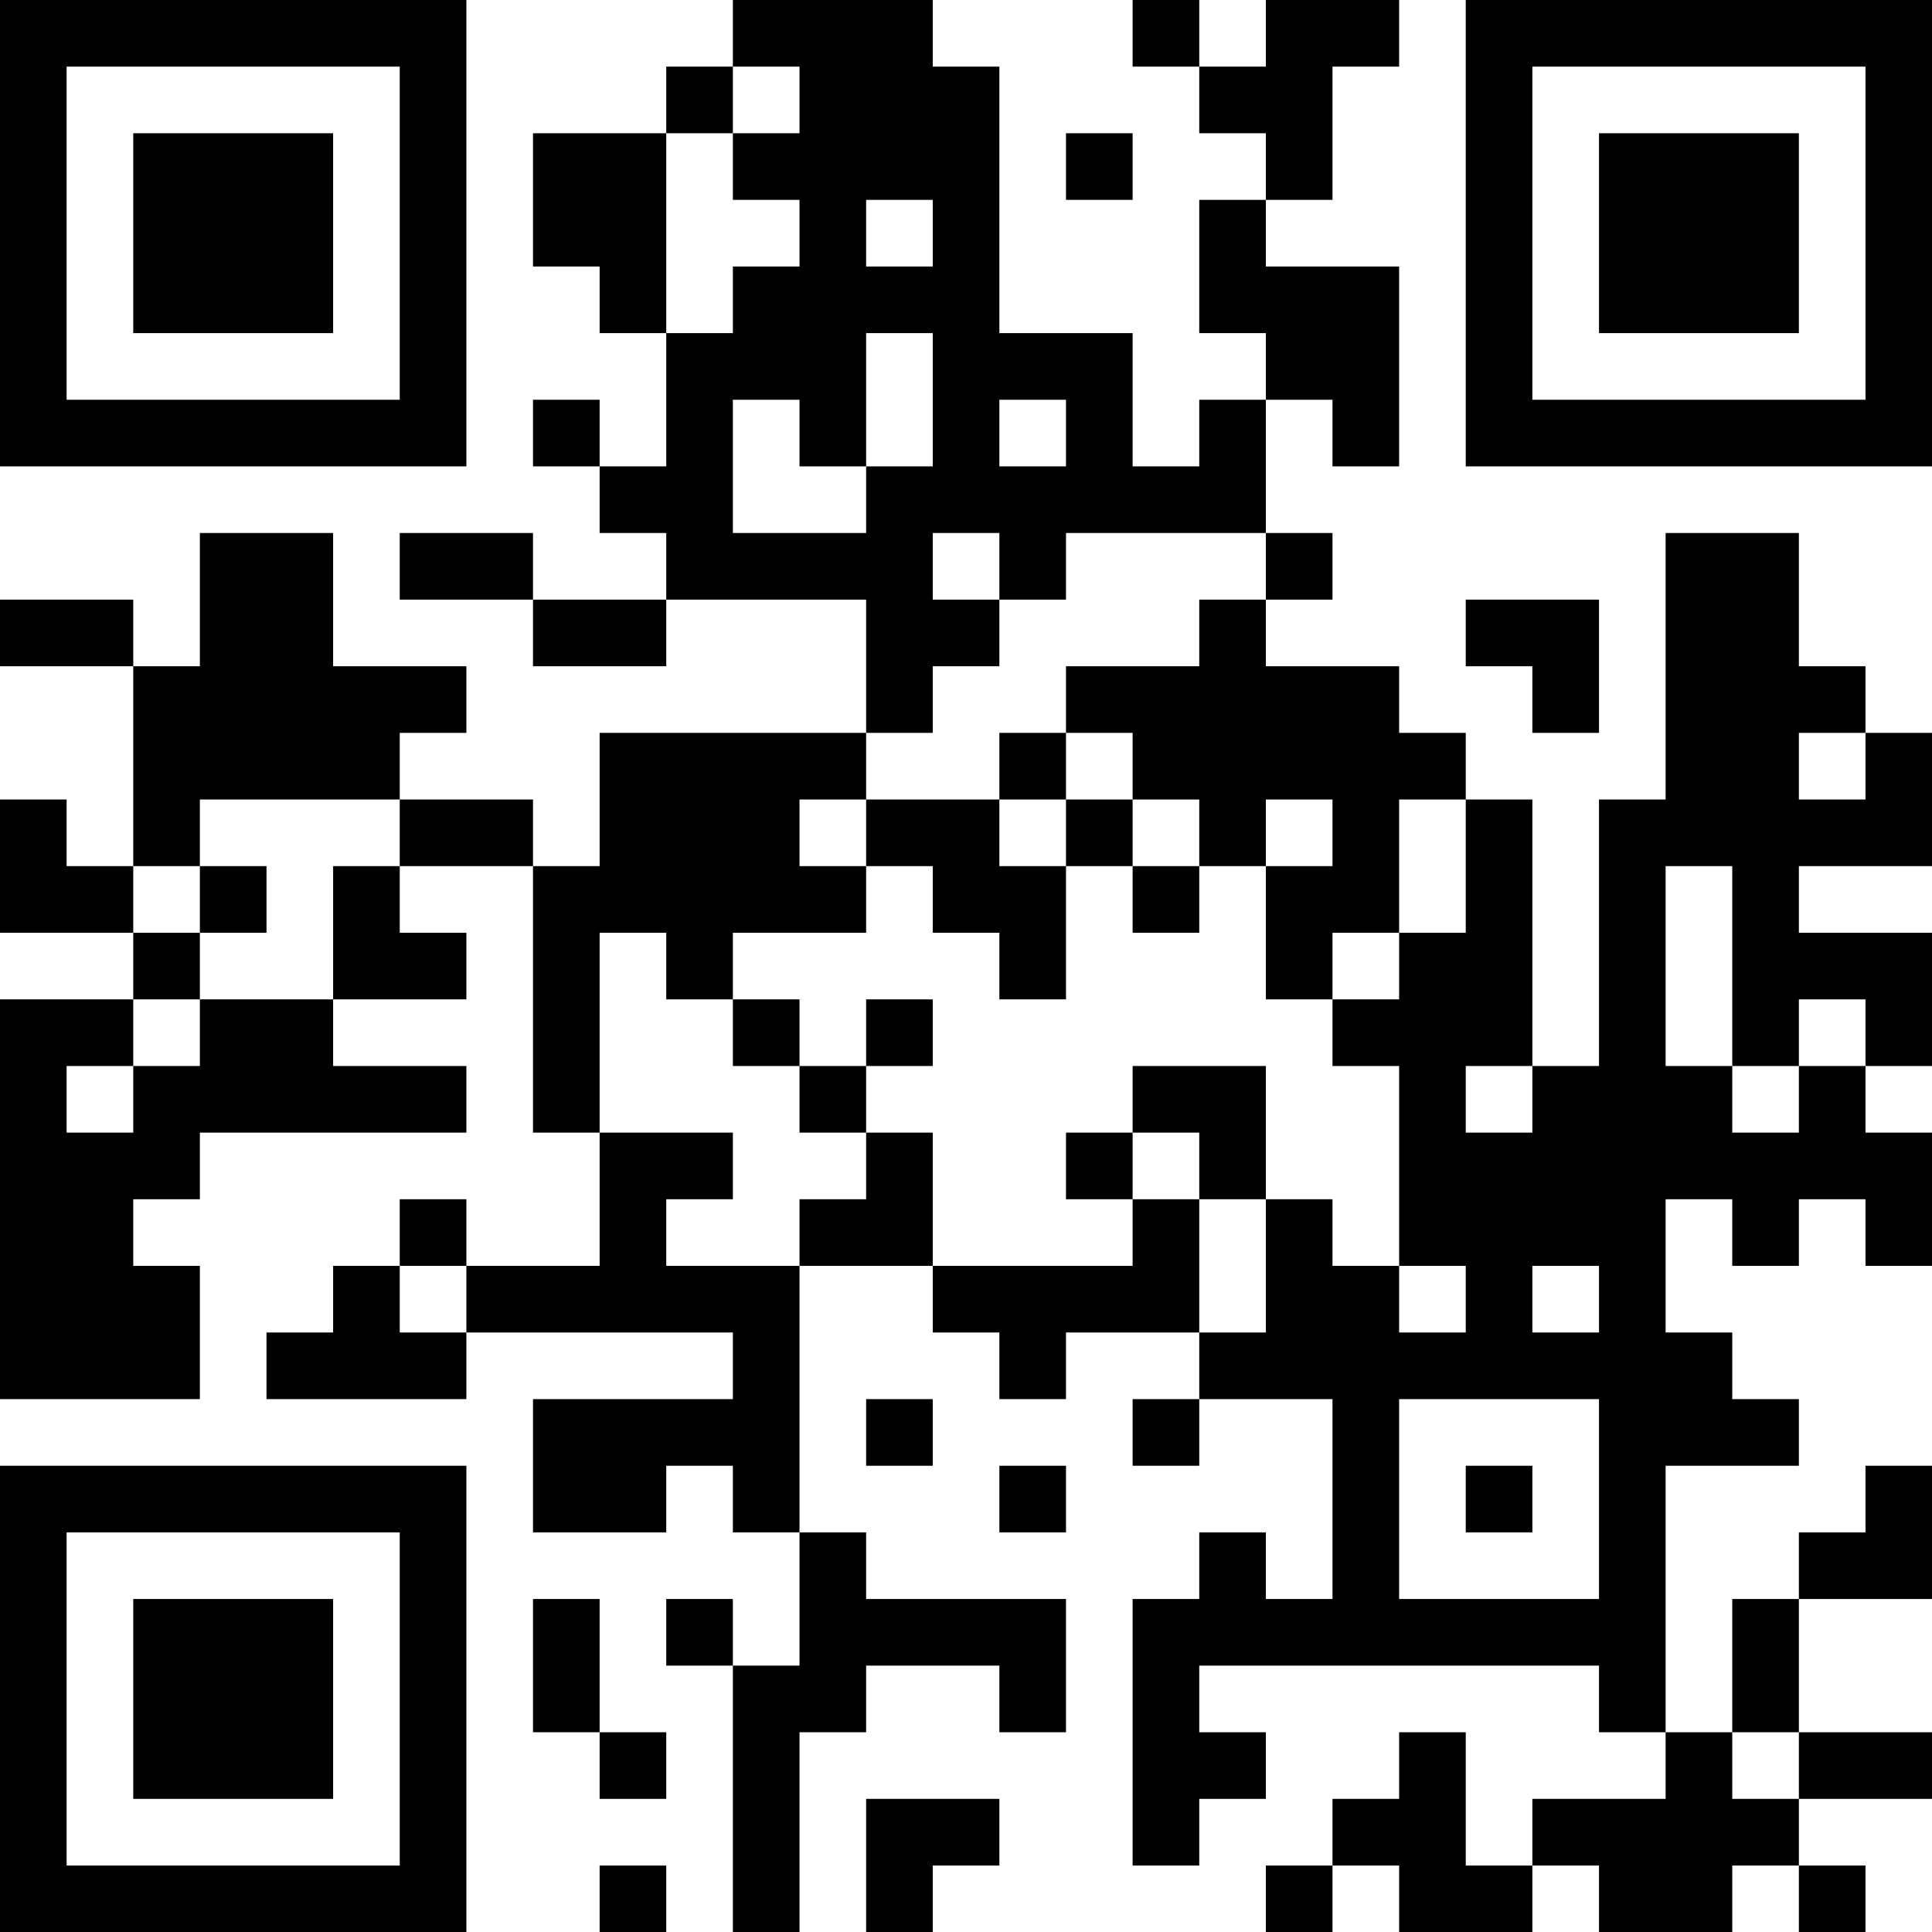 <?xml version="1.0" encoding="UTF-8"?>
<svg xmlns="http://www.w3.org/2000/svg" version="1.1" width="200" height="200" viewBox="0 0 200 200"><rect x="0" y="0" width="200" height="200" fill="#ffffff"/><g transform="scale(6.897)"><g transform="translate(0,0)"><path fill-rule="evenodd" d="M11 0L11 1L10 1L10 2L8 2L8 4L9 4L9 5L10 5L10 7L9 7L9 6L8 6L8 7L9 7L9 8L10 8L10 9L8 9L8 8L6 8L6 9L8 9L8 10L10 10L10 9L13 9L13 11L9 11L9 13L8 13L8 12L6 12L6 11L7 11L7 10L5 10L5 8L3 8L3 10L2 10L2 9L0 9L0 10L2 10L2 13L1 13L1 12L0 12L0 14L2 14L2 15L0 15L0 21L3 21L3 19L2 19L2 18L3 18L3 17L7 17L7 16L5 16L5 15L7 15L7 14L6 14L6 13L8 13L8 17L9 17L9 19L7 19L7 18L6 18L6 19L5 19L5 20L4 20L4 21L7 21L7 20L11 20L11 21L8 21L8 23L10 23L10 22L11 22L11 23L12 23L12 25L11 25L11 24L10 24L10 25L11 25L11 29L12 29L12 26L13 26L13 25L15 25L15 26L16 26L16 24L13 24L13 23L12 23L12 19L14 19L14 20L15 20L15 21L16 21L16 20L18 20L18 21L17 21L17 22L18 22L18 21L20 21L20 24L19 24L19 23L18 23L18 24L17 24L17 28L18 28L18 27L19 27L19 26L18 26L18 25L24 25L24 26L25 26L25 27L23 27L23 28L22 28L22 26L21 26L21 27L20 27L20 28L19 28L19 29L20 29L20 28L21 28L21 29L23 29L23 28L24 28L24 29L26 29L26 28L27 28L27 29L28 29L28 28L27 28L27 27L29 27L29 26L27 26L27 24L29 24L29 22L28 22L28 23L27 23L27 24L26 24L26 26L25 26L25 22L27 22L27 21L26 21L26 20L25 20L25 18L26 18L26 19L27 19L27 18L28 18L28 19L29 19L29 17L28 17L28 16L29 16L29 14L27 14L27 13L29 13L29 11L28 11L28 10L27 10L27 8L25 8L25 12L24 12L24 16L23 16L23 12L22 12L22 11L21 11L21 10L19 10L19 9L20 9L20 8L19 8L19 6L20 6L20 7L21 7L21 4L19 4L19 3L20 3L20 1L21 1L21 0L19 0L19 1L18 1L18 0L17 0L17 1L18 1L18 2L19 2L19 3L18 3L18 5L19 5L19 6L18 6L18 7L17 7L17 5L15 5L15 1L14 1L14 0ZM11 1L11 2L10 2L10 5L11 5L11 4L12 4L12 3L11 3L11 2L12 2L12 1ZM16 2L16 3L17 3L17 2ZM13 3L13 4L14 4L14 3ZM13 5L13 7L12 7L12 6L11 6L11 8L13 8L13 7L14 7L14 5ZM15 6L15 7L16 7L16 6ZM14 8L14 9L15 9L15 10L14 10L14 11L13 11L13 12L12 12L12 13L13 13L13 14L11 14L11 15L10 15L10 14L9 14L9 17L11 17L11 18L10 18L10 19L12 19L12 18L13 18L13 17L14 17L14 19L17 19L17 18L18 18L18 20L19 20L19 18L20 18L20 19L21 19L21 20L22 20L22 19L21 19L21 16L20 16L20 15L21 15L21 14L22 14L22 12L21 12L21 14L20 14L20 15L19 15L19 13L20 13L20 12L19 12L19 13L18 13L18 12L17 12L17 11L16 11L16 10L18 10L18 9L19 9L19 8L16 8L16 9L15 9L15 8ZM22 9L22 10L23 10L23 11L24 11L24 9ZM15 11L15 12L13 12L13 13L14 13L14 14L15 14L15 15L16 15L16 13L17 13L17 14L18 14L18 13L17 13L17 12L16 12L16 11ZM27 11L27 12L28 12L28 11ZM3 12L3 13L2 13L2 14L3 14L3 15L2 15L2 16L1 16L1 17L2 17L2 16L3 16L3 15L5 15L5 13L6 13L6 12ZM15 12L15 13L16 13L16 12ZM3 13L3 14L4 14L4 13ZM25 13L25 16L26 16L26 17L27 17L27 16L28 16L28 15L27 15L27 16L26 16L26 13ZM11 15L11 16L12 16L12 17L13 17L13 16L14 16L14 15L13 15L13 16L12 16L12 15ZM17 16L17 17L16 17L16 18L17 18L17 17L18 17L18 18L19 18L19 16ZM22 16L22 17L23 17L23 16ZM6 19L6 20L7 20L7 19ZM23 19L23 20L24 20L24 19ZM13 21L13 22L14 22L14 21ZM21 21L21 24L24 24L24 21ZM15 22L15 23L16 23L16 22ZM22 22L22 23L23 23L23 22ZM8 24L8 26L9 26L9 27L10 27L10 26L9 26L9 24ZM26 26L26 27L27 27L27 26ZM13 27L13 29L14 29L14 28L15 28L15 27ZM9 28L9 29L10 29L10 28ZM0 0L0 7L7 7L7 0ZM1 1L1 6L6 6L6 1ZM2 2L2 5L5 5L5 2ZM22 0L22 7L29 7L29 0ZM23 1L23 6L28 6L28 1ZM24 2L24 5L27 5L27 2ZM0 22L0 29L7 29L7 22ZM1 23L1 28L6 28L6 23ZM2 24L2 27L5 27L5 24Z" fill="#000000"/></g></g></svg>
